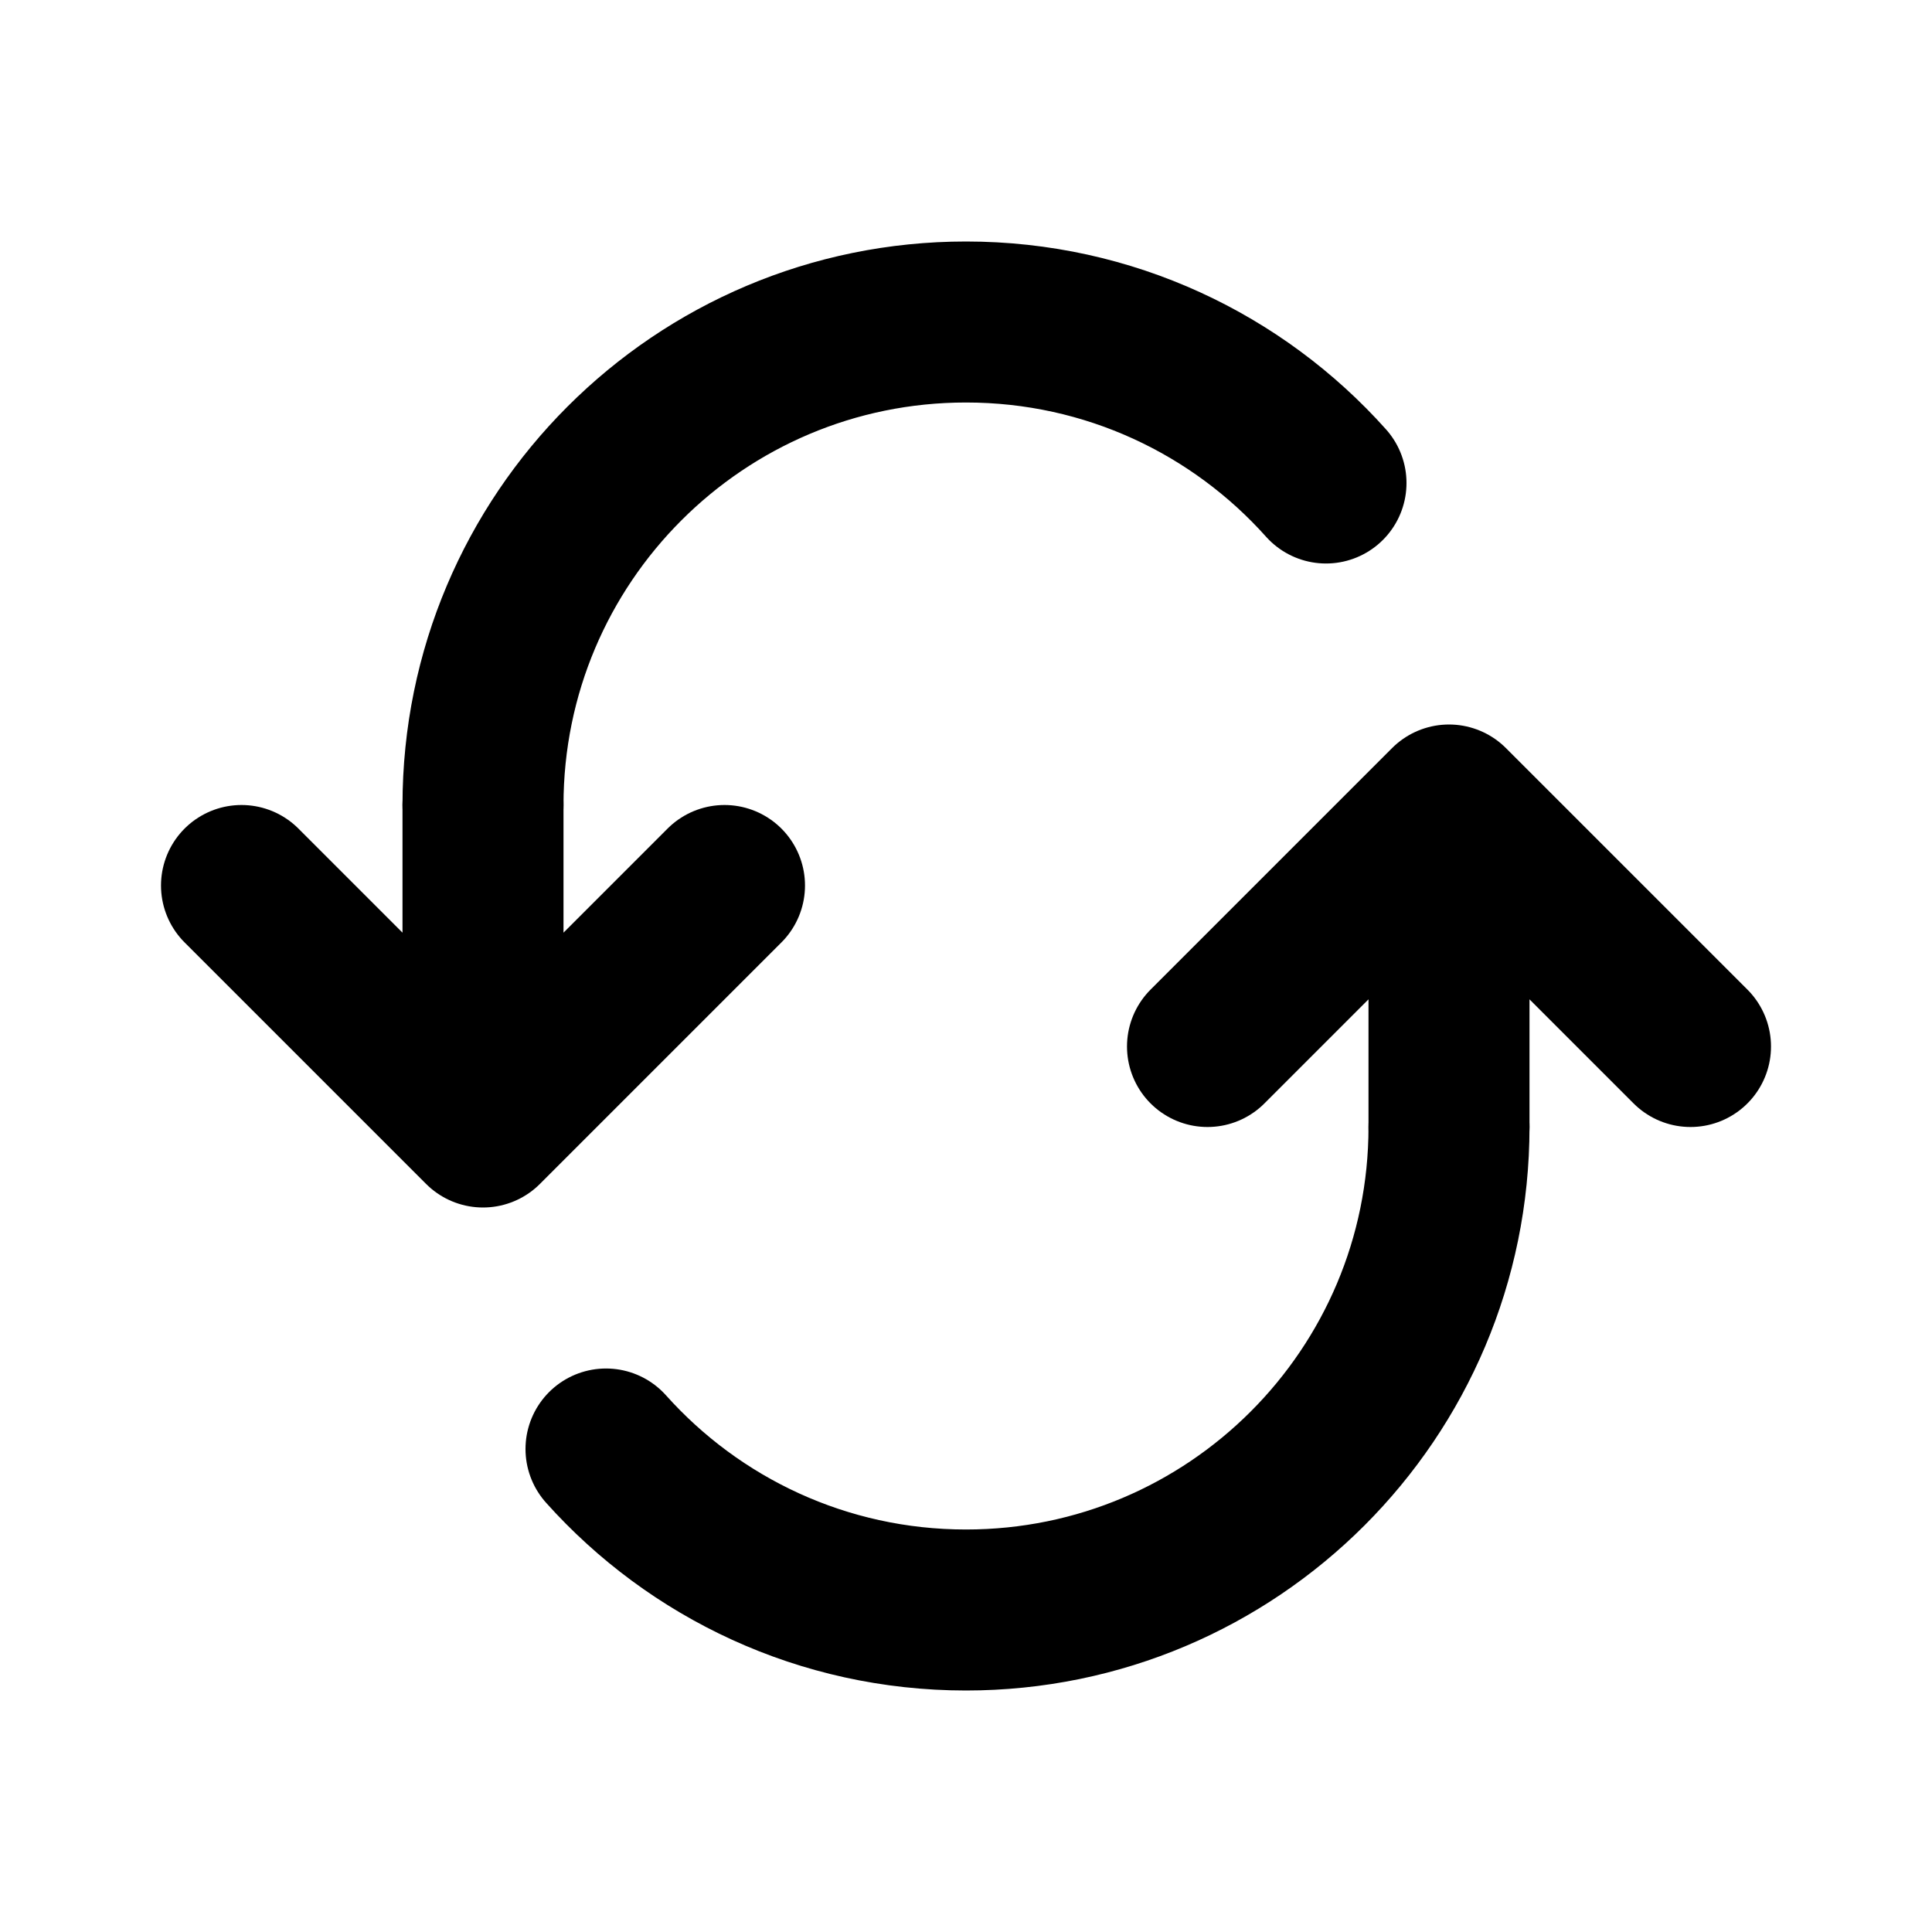 <svg width="24" height="24" viewBox="0 0 24 24" fill="none" xmlns="http://www.w3.org/2000/svg">
<path d="M18 14L18 10M18 10L21 13M18 10L15 13" stroke="currentColor" stroke-width="2" stroke-linecap="round" stroke-linejoin="round"/>
<path d="M6 10L6 14M6 14L9 11M6 14L3 11" stroke="currentColor" stroke-width="2" stroke-linecap="round" stroke-linejoin="round"/>
<path d="M18 14C18 17.314 15.314 20 12 20C10.223 20 8.626 19.227 7.528 18" stroke="currentColor" stroke-width="2" stroke-linecap="round" stroke-linejoin="round"/>
<path d="M6 10C6 6.686 8.686 4 12 4C13.777 4 15.374 4.772 16.472 6" stroke="currentColor" stroke-width="2" stroke-linecap="round" stroke-linejoin="round"/>
</svg>
